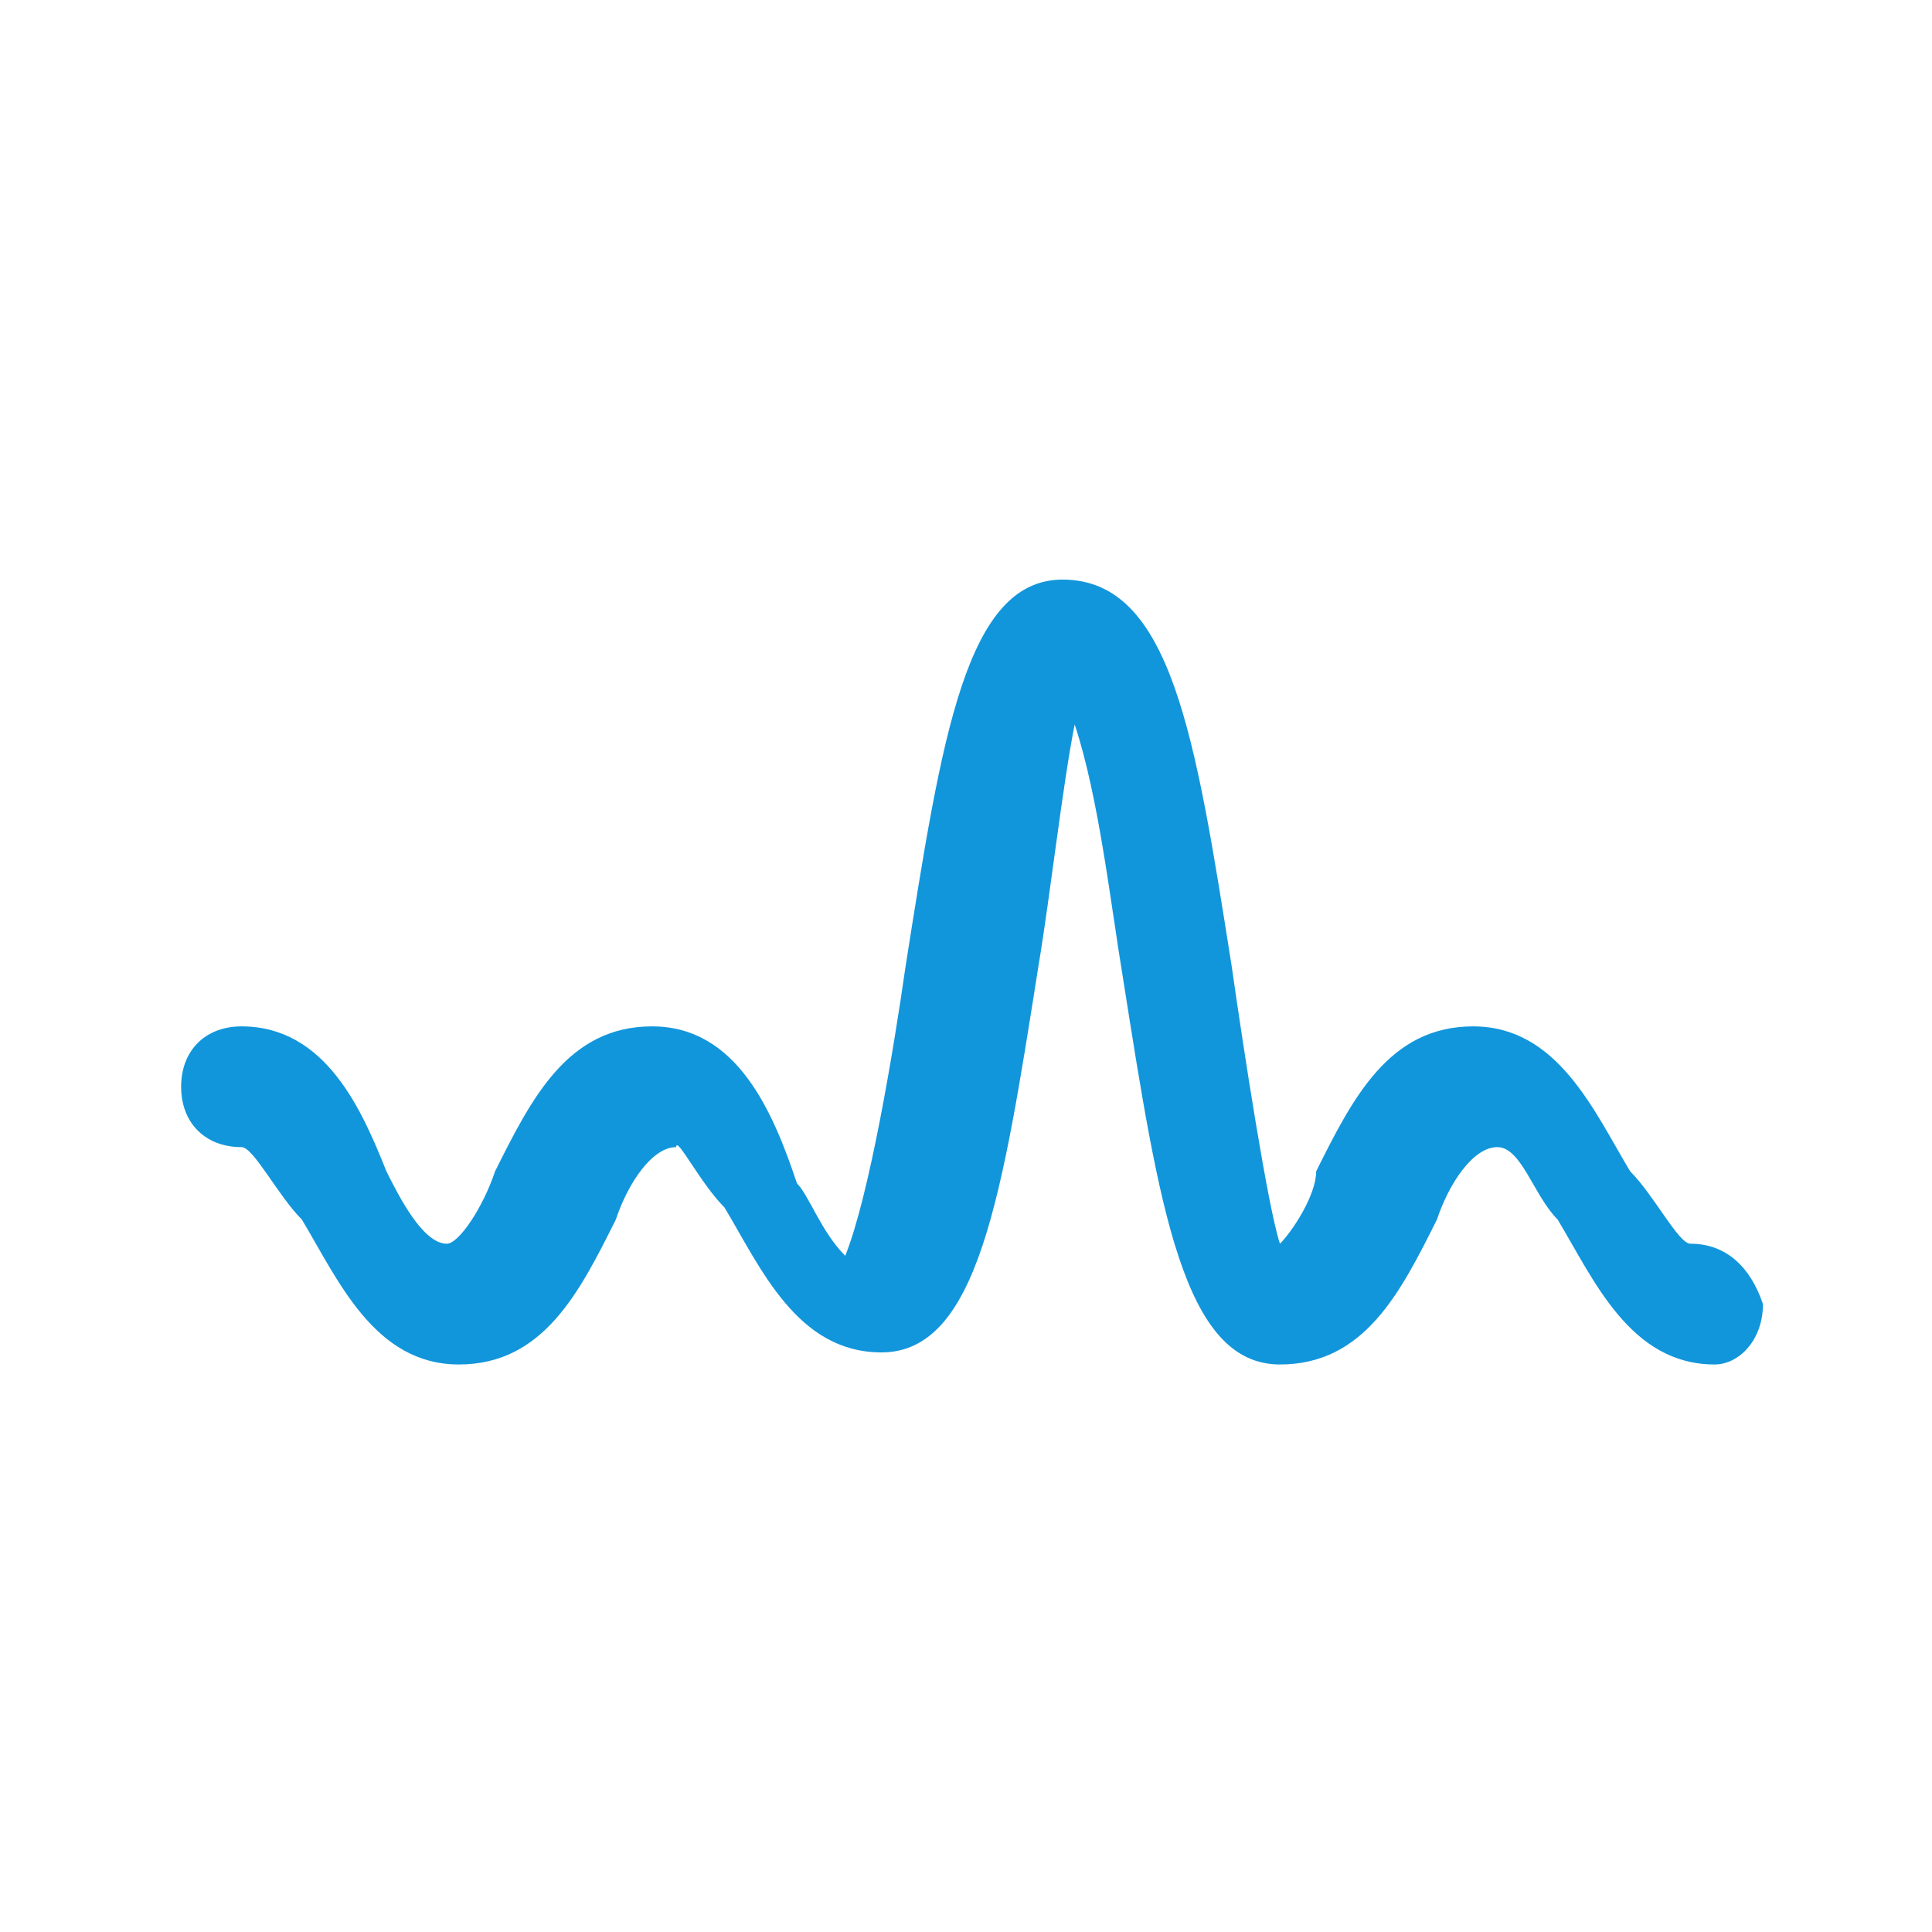 <?xml version="1.0" standalone="no"?><!DOCTYPE svg PUBLIC "-//W3C//DTD SVG 1.1//EN" "http://www.w3.org/Graphics/SVG/1.1/DTD/svg11.dtd"><svg t="1663249573161" class="icon" viewBox="0 0 1024 1024" version="1.1" xmlns="http://www.w3.org/2000/svg" p-id="2356" xmlns:xlink="http://www.w3.org/1999/xlink" width="200" height="200"><path d="M896 659.2 896 659.2c-6.4 0-19.2-25.6-32-38.4-19.2-32-38.4-76.8-83.2-76.8l0 0c-44.8 0-64 38.4-83.2 76.8 0 12.8-12.8 32-19.2 38.4C672 640 659.2 556.8 652.8 512 633.6 390.4 620.8 307.2 563.2 307.2l0 0c-51.2 0-64 83.2-83.2 204.8-6.4 44.8-19.2 121.6-32 153.6-12.8-12.8-19.2-32-25.6-38.4C409.6 588.8 390.4 544 345.6 544l0 0c-44.8 0-64 38.4-83.2 76.8C256 640 243.2 659.2 236.8 659.2c-12.8 0-25.6-25.6-32-38.4C192 588.8 172.8 544 128 544l0 0c-19.2 0-32 12.8-32 32 0 19.2 12.8 32 32 32l0 0c6.4 0 19.2 25.6 32 38.4 19.2 32 38.4 76.8 83.2 76.8l0 0c44.8 0 64-38.4 83.2-76.8 6.4-19.2 19.2-38.4 32-38.4C358.4 601.6 371.2 627.2 384 640c19.2 32 38.4 76.8 83.2 76.8l0 0c51.2 0 64-83.2 83.2-204.8C556.8 473.6 563.2 416 569.6 384c12.8 38.4 19.2 96 25.6 134.4 19.2 121.6 32 204.8 83.2 204.8l0 0c44.8 0 64-38.4 83.2-76.8 6.4-19.2 19.2-38.4 32-38.4 12.8 0 19.2 25.6 32 38.4 19.2 32 38.4 76.8 83.2 76.8l0 0c12.8 0 25.6-12.8 25.6-32C928 672 915.2 659.2 896 659.2z" p-id="2357" fill="#1296db"></path></svg>
